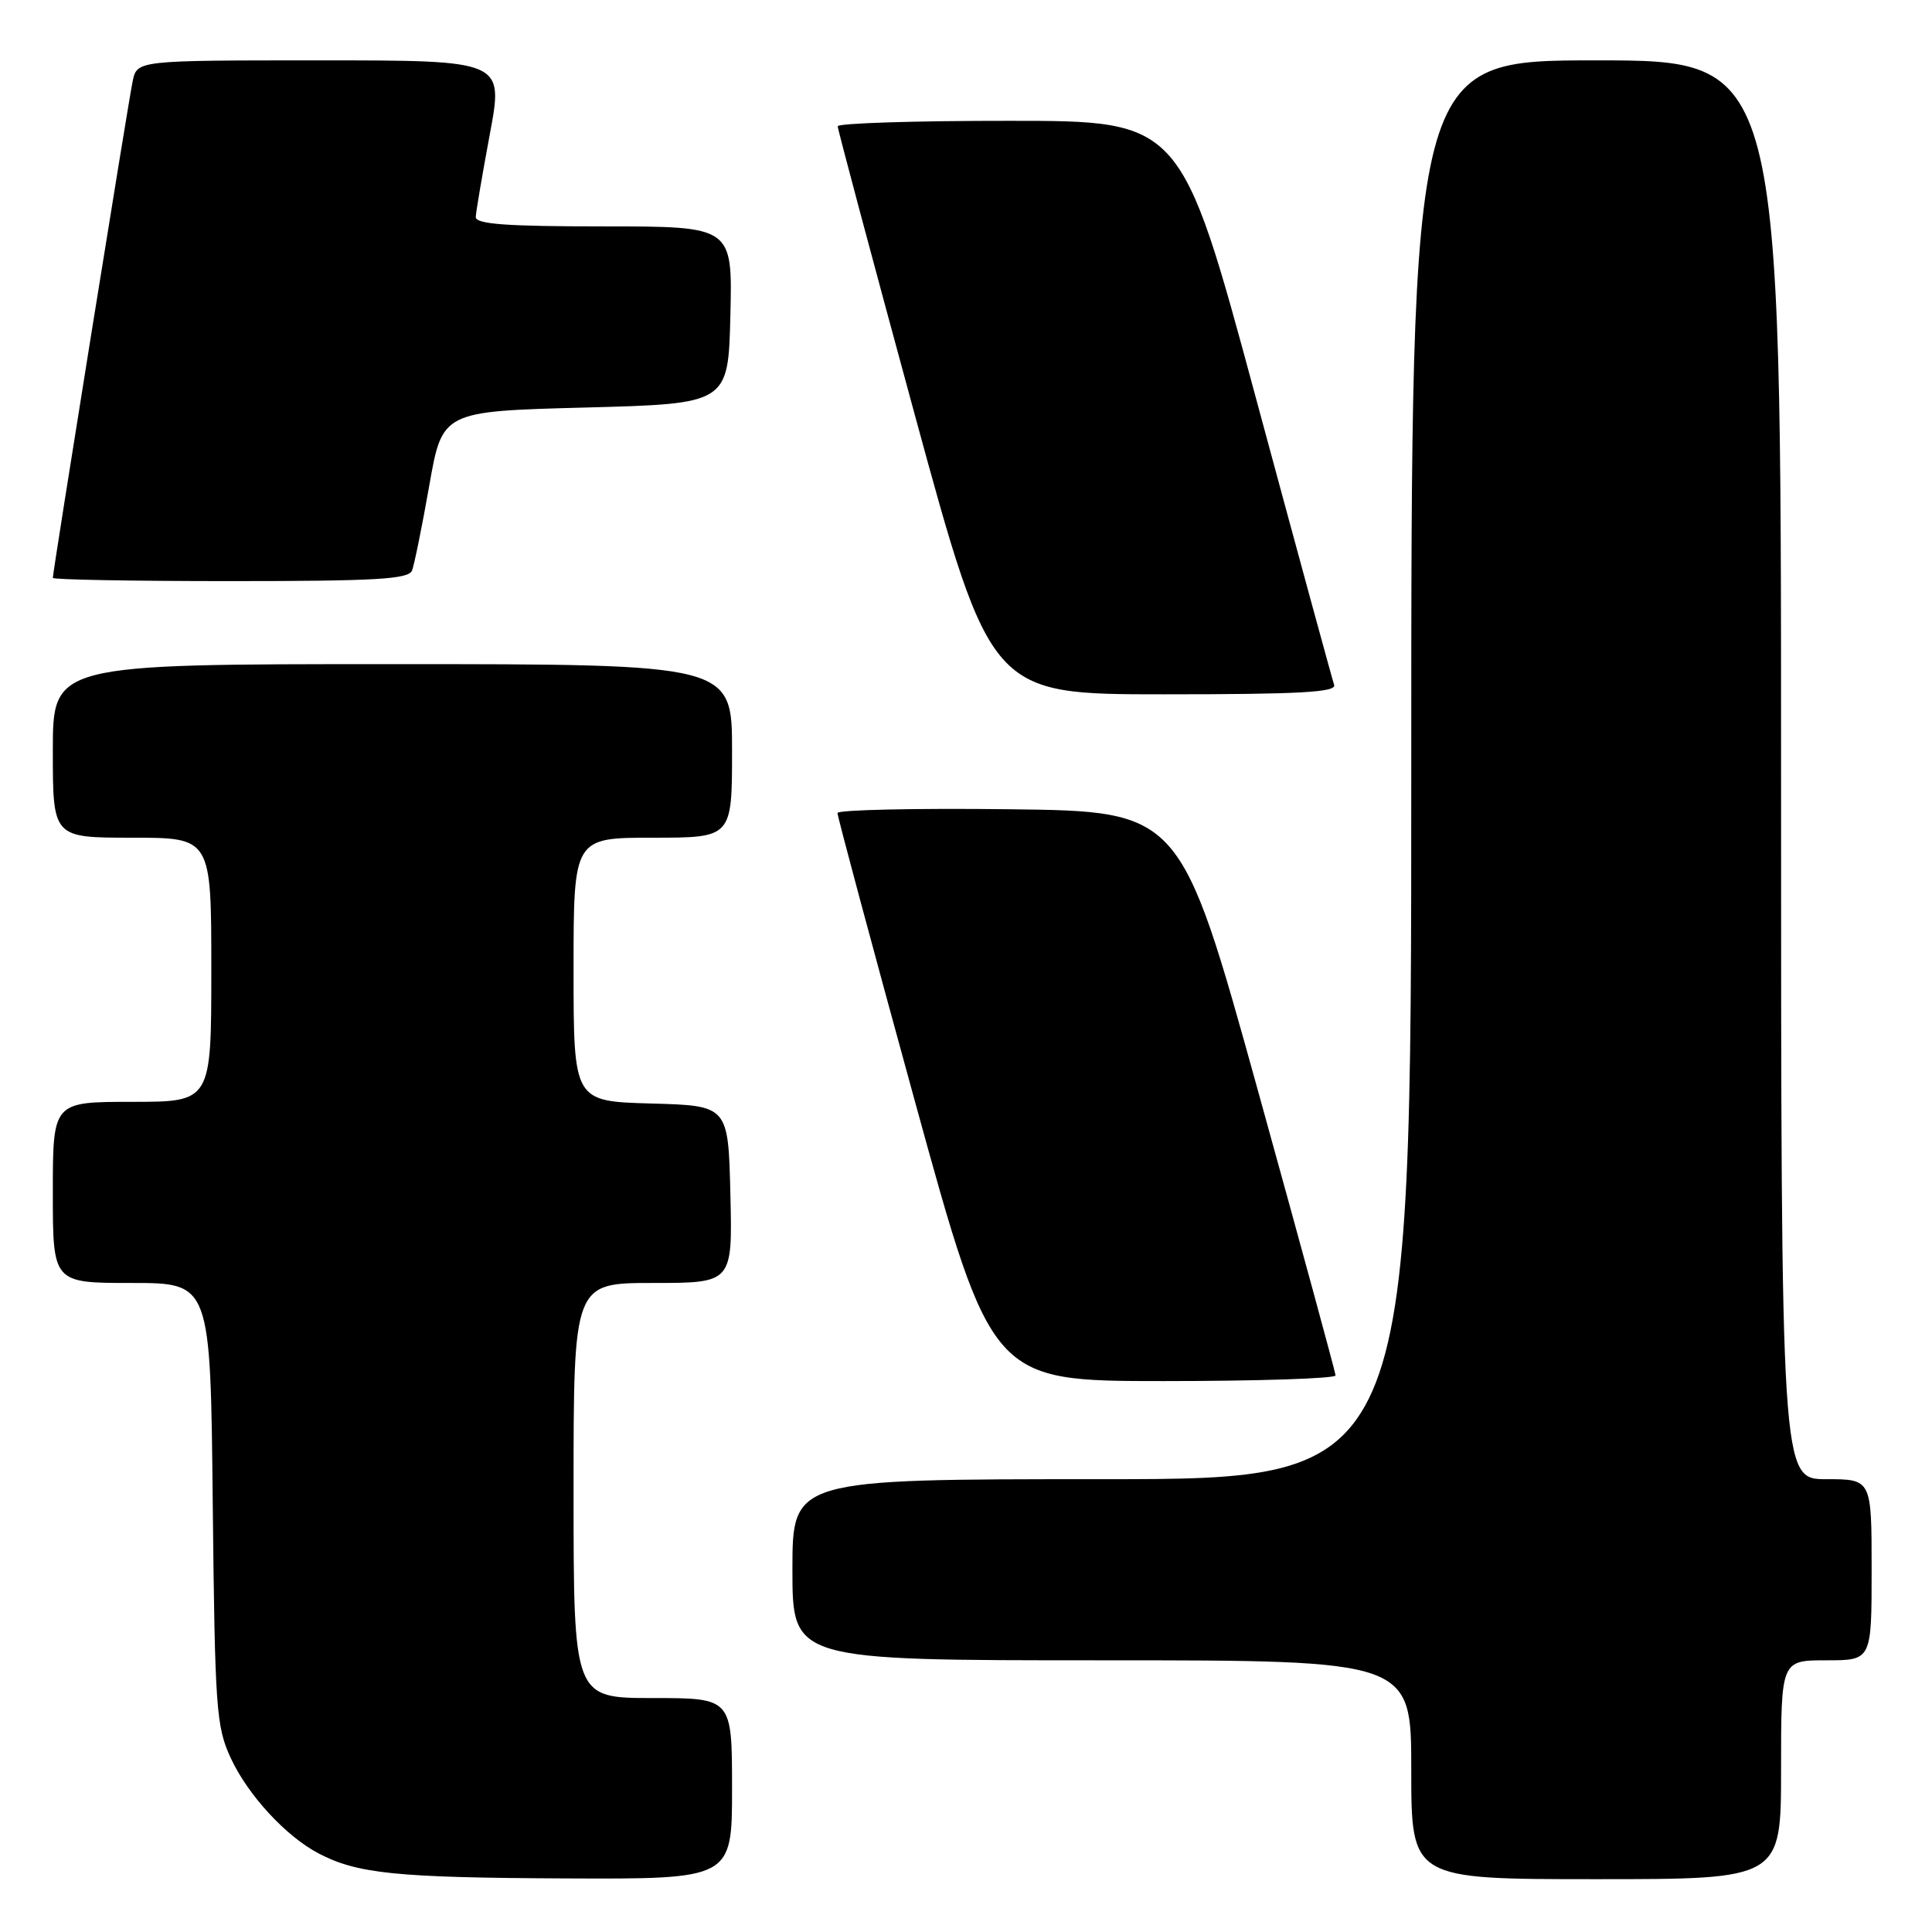 <?xml version="1.0" encoding="UTF-8" standalone="no"?>
<!DOCTYPE svg PUBLIC "-//W3C//DTD SVG 1.1//EN" "http://www.w3.org/Graphics/SVG/1.1/DTD/svg11.dtd" >
<svg xmlns="http://www.w3.org/2000/svg" xmlns:xlink="http://www.w3.org/1999/xlink" version="1.1" viewBox="0 0 256 256">
 <g >
 <path fill="currentColor"
d=" M 97.00 237.00 C 97.00 225.00 97.00 225.00 86.50 225.00 C 76.00 225.00 76.00 225.00 76.00 197.50 C 76.00 170.00 76.00 170.00 86.53 170.00 C 97.06 170.00 97.06 170.00 96.78 158.25 C 96.50 146.50 96.50 146.50 86.25 146.22 C 76.00 145.93 76.00 145.93 76.00 128.47 C 76.00 111.00 76.00 111.00 86.50 111.00 C 97.00 111.00 97.00 111.00 97.00 99.50 C 97.00 88.00 97.00 88.00 52.00 88.00 C 7.00 88.00 7.00 88.00 7.00 99.50 C 7.00 111.00 7.00 111.00 17.50 111.00 C 28.00 111.00 28.00 111.00 28.00 128.50 C 28.00 146.00 28.00 146.00 17.50 146.00 C 7.00 146.00 7.00 146.00 7.00 158.00 C 7.00 170.00 7.00 170.00 17.44 170.00 C 27.89 170.00 27.89 170.00 28.19 199.25 C 28.48 226.48 28.64 228.81 30.60 233.00 C 32.87 237.88 37.90 243.33 42.22 245.59 C 47.33 248.27 52.52 248.80 74.75 248.90 C 97.00 249.00 97.00 249.00 97.00 237.00 Z  M 236.00 234.50 C 236.00 220.00 236.00 220.00 242.00 220.00 C 248.00 220.00 248.00 220.00 248.00 208.00 C 248.00 196.00 248.00 196.00 242.00 196.00 C 236.00 196.00 236.00 196.00 236.00 102.00 C 236.00 8.00 236.00 8.00 211.50 8.00 C 187.00 8.00 187.00 8.00 187.00 102.00 C 187.00 196.00 187.00 196.00 146.00 196.00 C 105.00 196.00 105.00 196.00 105.00 208.00 C 105.00 220.00 105.00 220.00 146.00 220.00 C 187.00 220.00 187.00 220.00 187.00 234.50 C 187.00 249.00 187.00 249.00 211.50 249.00 C 236.00 249.00 236.00 249.00 236.00 234.50 Z  M 176.97 182.25 C 176.95 181.84 172.32 164.85 166.68 144.50 C 156.42 107.50 156.42 107.50 133.71 107.23 C 121.22 107.08 110.99 107.31 110.97 107.73 C 110.96 108.15 115.55 125.26 121.18 145.75 C 131.42 183.00 131.42 183.00 154.21 183.00 C 166.74 183.00 176.99 182.66 176.97 182.25 Z  M 176.78 90.75 C 176.54 90.06 171.88 72.97 166.42 52.76 C 156.50 16.01 156.50 16.01 133.75 16.01 C 121.24 16.00 111.00 16.33 111.00 16.73 C 111.00 17.13 115.57 34.23 121.15 54.73 C 131.31 92.00 131.31 92.00 154.26 92.00 C 172.19 92.00 177.12 91.73 176.78 90.75 Z  M 54.60 75.59 C 54.90 74.81 55.93 69.75 56.88 64.34 C 58.61 54.50 58.61 54.50 77.56 54.00 C 96.50 53.50 96.50 53.50 96.78 41.75 C 97.06 30.00 97.06 30.00 80.03 30.00 C 67.05 30.00 63.01 29.70 63.04 28.75 C 63.07 28.06 63.91 23.11 64.91 17.75 C 66.73 8.00 66.73 8.00 42.44 8.00 C 18.16 8.00 18.16 8.00 17.58 10.75 C 17.01 13.47 7.00 75.74 7.00 76.57 C 7.00 76.81 17.59 77.00 30.53 77.00 C 49.86 77.00 54.16 76.75 54.60 75.59 Z "/>
</g>
</svg>